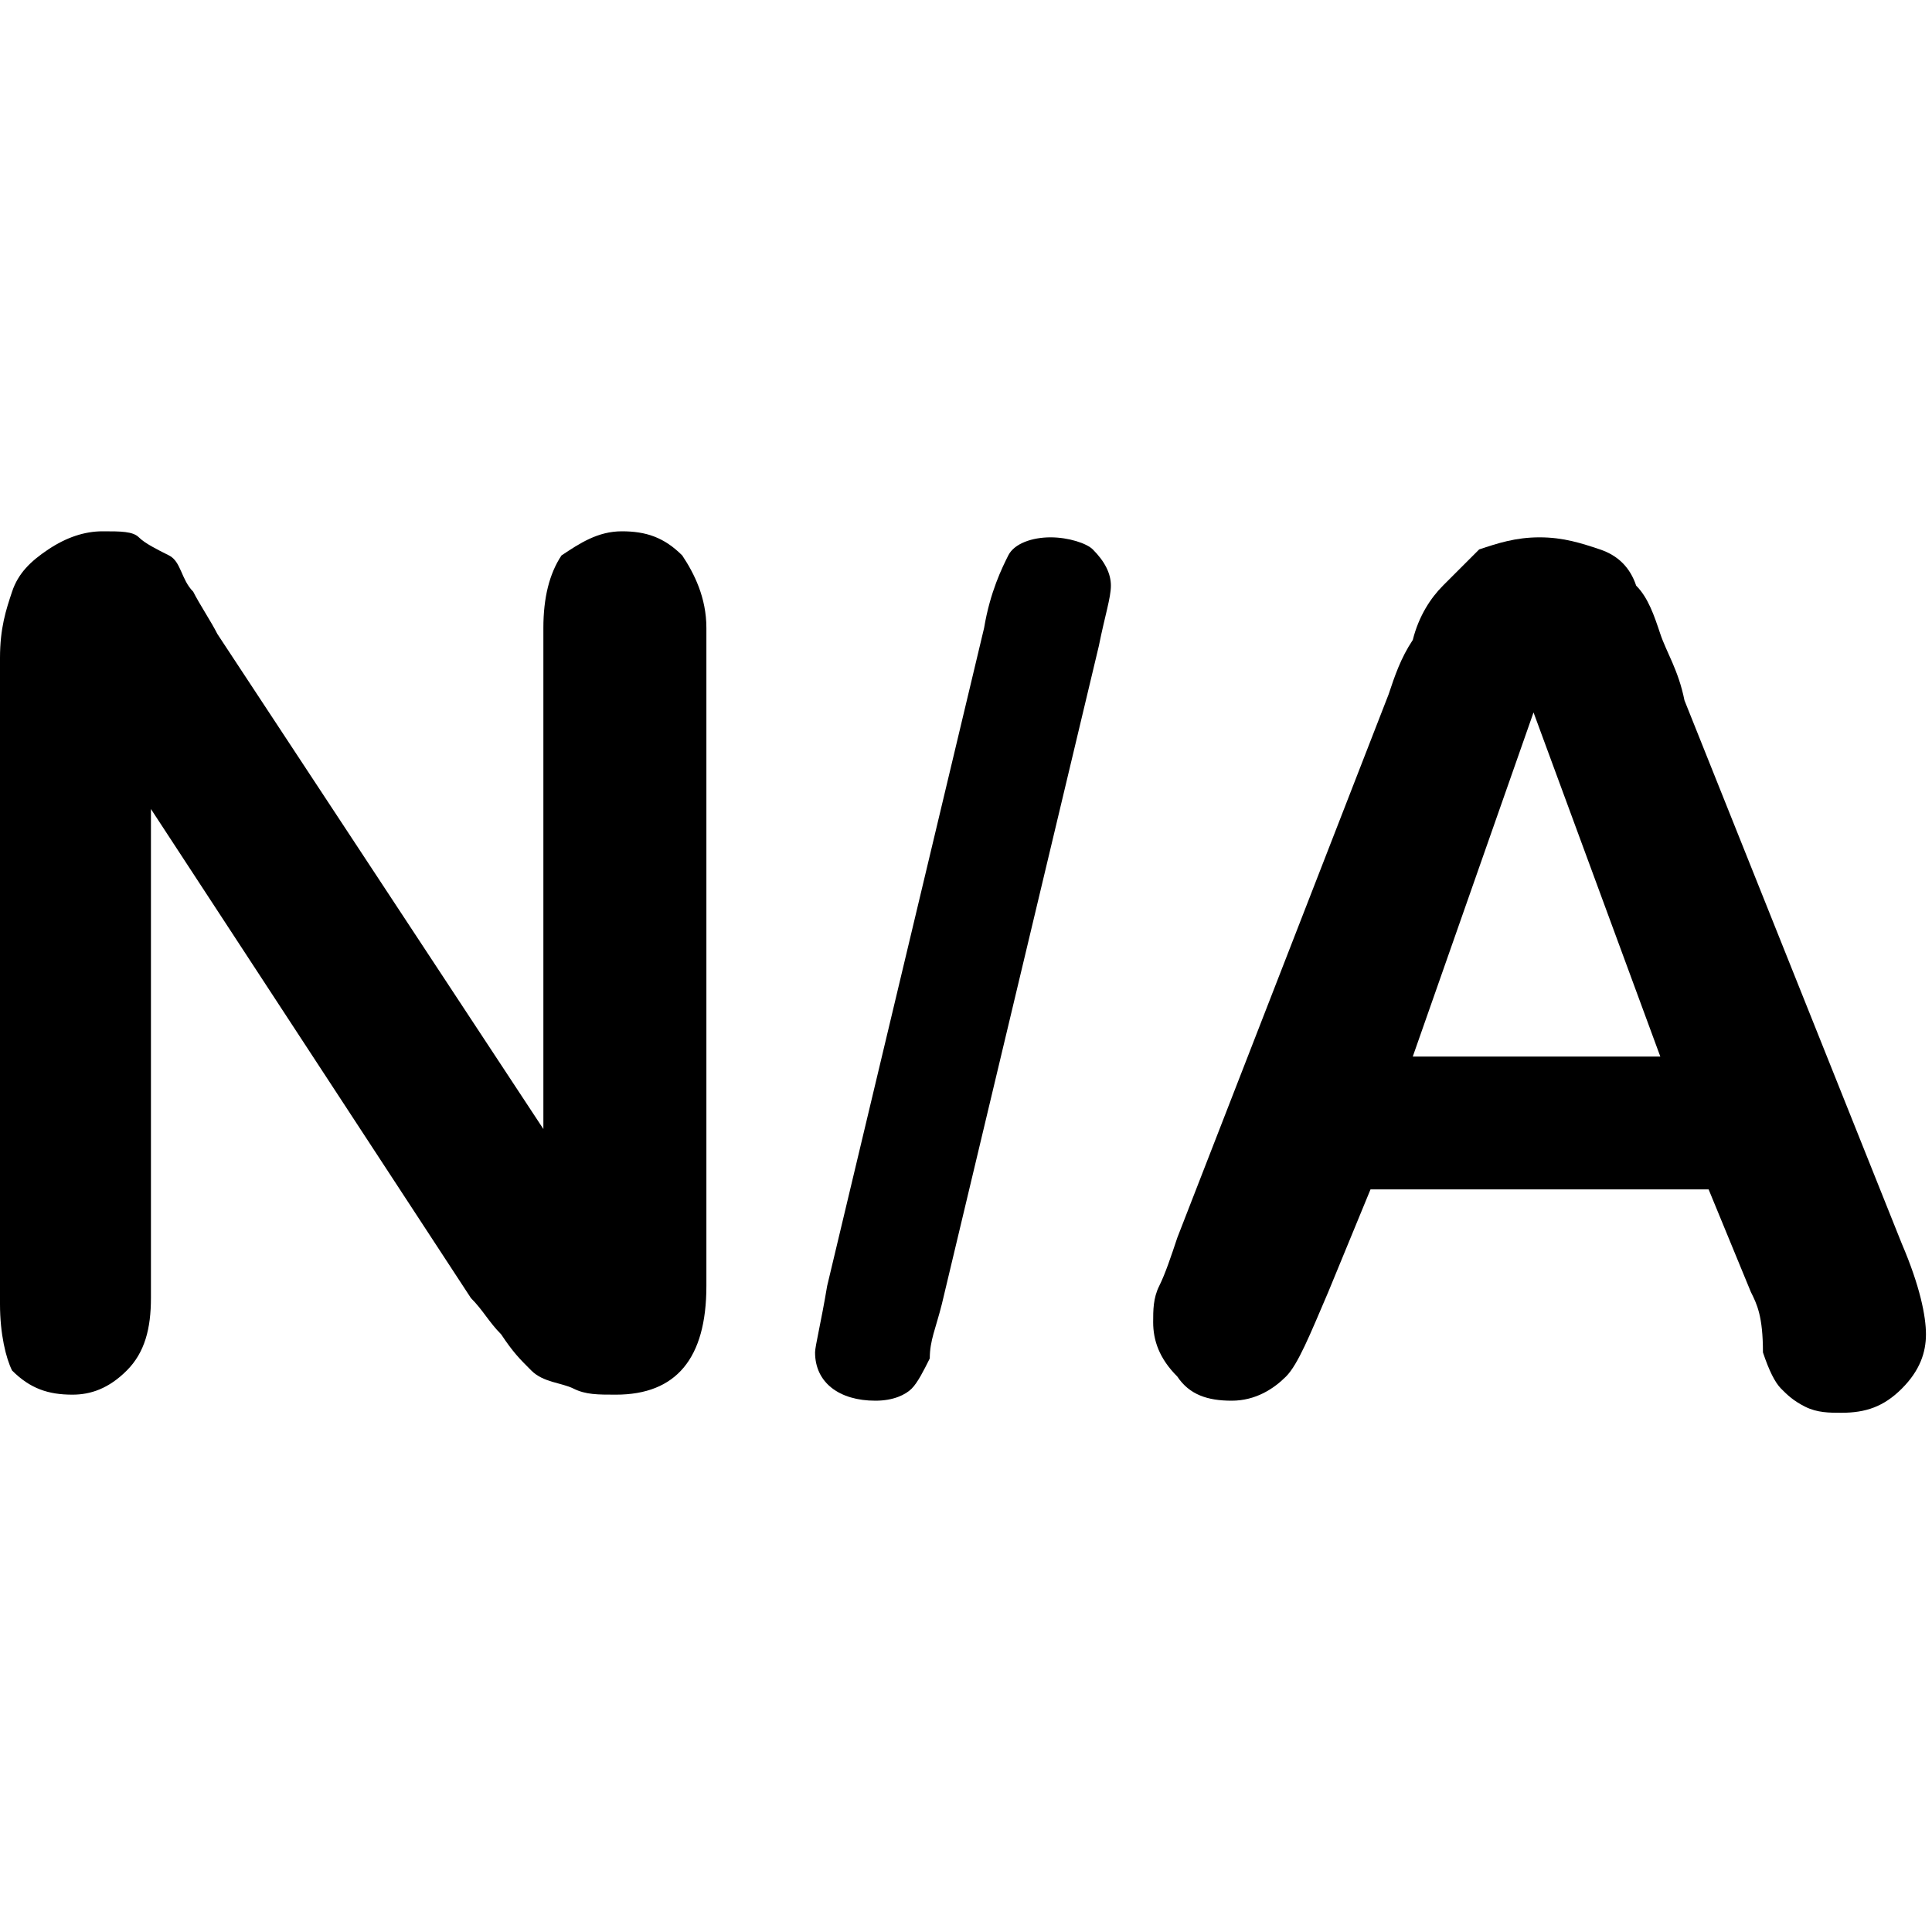 <?xml version="1.0" encoding="utf-8"?>
<!-- Generator: Adobe Illustrator 19.0.0, SVG Export Plug-In . SVG Version: 6.00 Build 0)  -->
<svg version="1.1" id="Camada_1" xmlns="http://www.w3.org/2000/svg" xmlns:xlink="http://www.w3.org/1999/xlink" x="0px" y="0px"
	 viewBox="0 0 32 32" style="enable-background:new 0 0 32 32;" xml:space="preserve">
<g id="XMLID_2_">
	<path id="XMLID_3_" d="M3.6,10.5L9,18.7v-8.3c0-0.5,0.1-0.9,0.3-1.2C9.6,9,9.9,8.8,10.3,8.8c0.4,0,0.7,0.1,1,0.4
		c0.2,0.3,0.4,0.7,0.4,1.2v10.9c0,1.2-0.5,1.8-1.5,1.8c-0.3,0-0.5,0-0.7-0.1S9,22.9,8.8,22.7s-0.3-0.3-0.5-0.6
		c-0.2-0.2-0.3-0.4-0.5-0.6l-5.3-8.1v8.1c0,0.5-0.1,0.9-0.4,1.2s-0.6,0.4-0.9,0.4c-0.4,0-0.7-0.1-1-0.4C0.1,22.5,0,22.1,0,21.6V10.9
		c0-0.5,0.1-0.8,0.2-1.1c0.1-0.3,0.3-0.5,0.6-0.7s0.6-0.3,0.9-0.3c0.3,0,0.5,0,0.6,0.1s0.3,0.2,0.5,0.3S3,9.6,3.2,9.8
		C3.3,10,3.5,10.3,3.6,10.5z"/>
	<path id="XMLID_5_" d="M18.2,10.7l-2.6,10.9c-0.1,0.4-0.2,0.6-0.2,0.9c-0.1,0.2-0.2,0.4-0.3,0.5c-0.1,0.1-0.3,0.2-0.6,0.2
		c-0.6,0-1-0.3-1-0.8c0-0.1,0.1-0.5,0.2-1.1l2.6-10.9c0.1-0.6,0.3-1,0.4-1.2c0.1-0.2,0.4-0.3,0.7-0.3c0.3,0,0.6,0.1,0.7,0.2
		c0.2,0.2,0.3,0.4,0.3,0.6C18.4,9.9,18.3,10.2,18.2,10.7z"/>
	<path id="XMLID_7_" d="M29,21.4l-0.7-1.7h-5.6L22,21.4c-0.3,0.7-0.5,1.2-0.7,1.4c-0.2,0.2-0.5,0.4-0.9,0.4c-0.4,0-0.7-0.1-0.9-0.4
		c-0.3-0.3-0.4-0.6-0.4-0.9c0-0.2,0-0.4,0.1-0.6c0.1-0.2,0.2-0.5,0.3-0.8l3.5-9c0.1-0.3,0.2-0.6,0.4-0.9c0.1-0.4,0.3-0.7,0.5-0.9
		c0.2-0.2,0.4-0.4,0.6-0.6c0.3-0.1,0.6-0.2,1-0.2c0.4,0,0.7,0.1,1,0.2c0.3,0.1,0.5,0.3,0.6,0.6c0.2,0.2,0.3,0.5,0.4,0.8
		c0.1,0.3,0.3,0.6,0.4,1.1l3.6,9c0.3,0.7,0.4,1.2,0.4,1.5c0,0.3-0.1,0.6-0.4,0.9c-0.3,0.3-0.6,0.4-1,0.4c-0.2,0-0.4,0-0.6-0.1
		c-0.2-0.1-0.3-0.2-0.4-0.3c-0.1-0.1-0.2-0.3-0.3-0.6C29.2,21.8,29.1,21.6,29,21.4z M23.4,17.5h4.1l-2.1-5.7L23.4,17.5z"/>
</g>
</svg>
